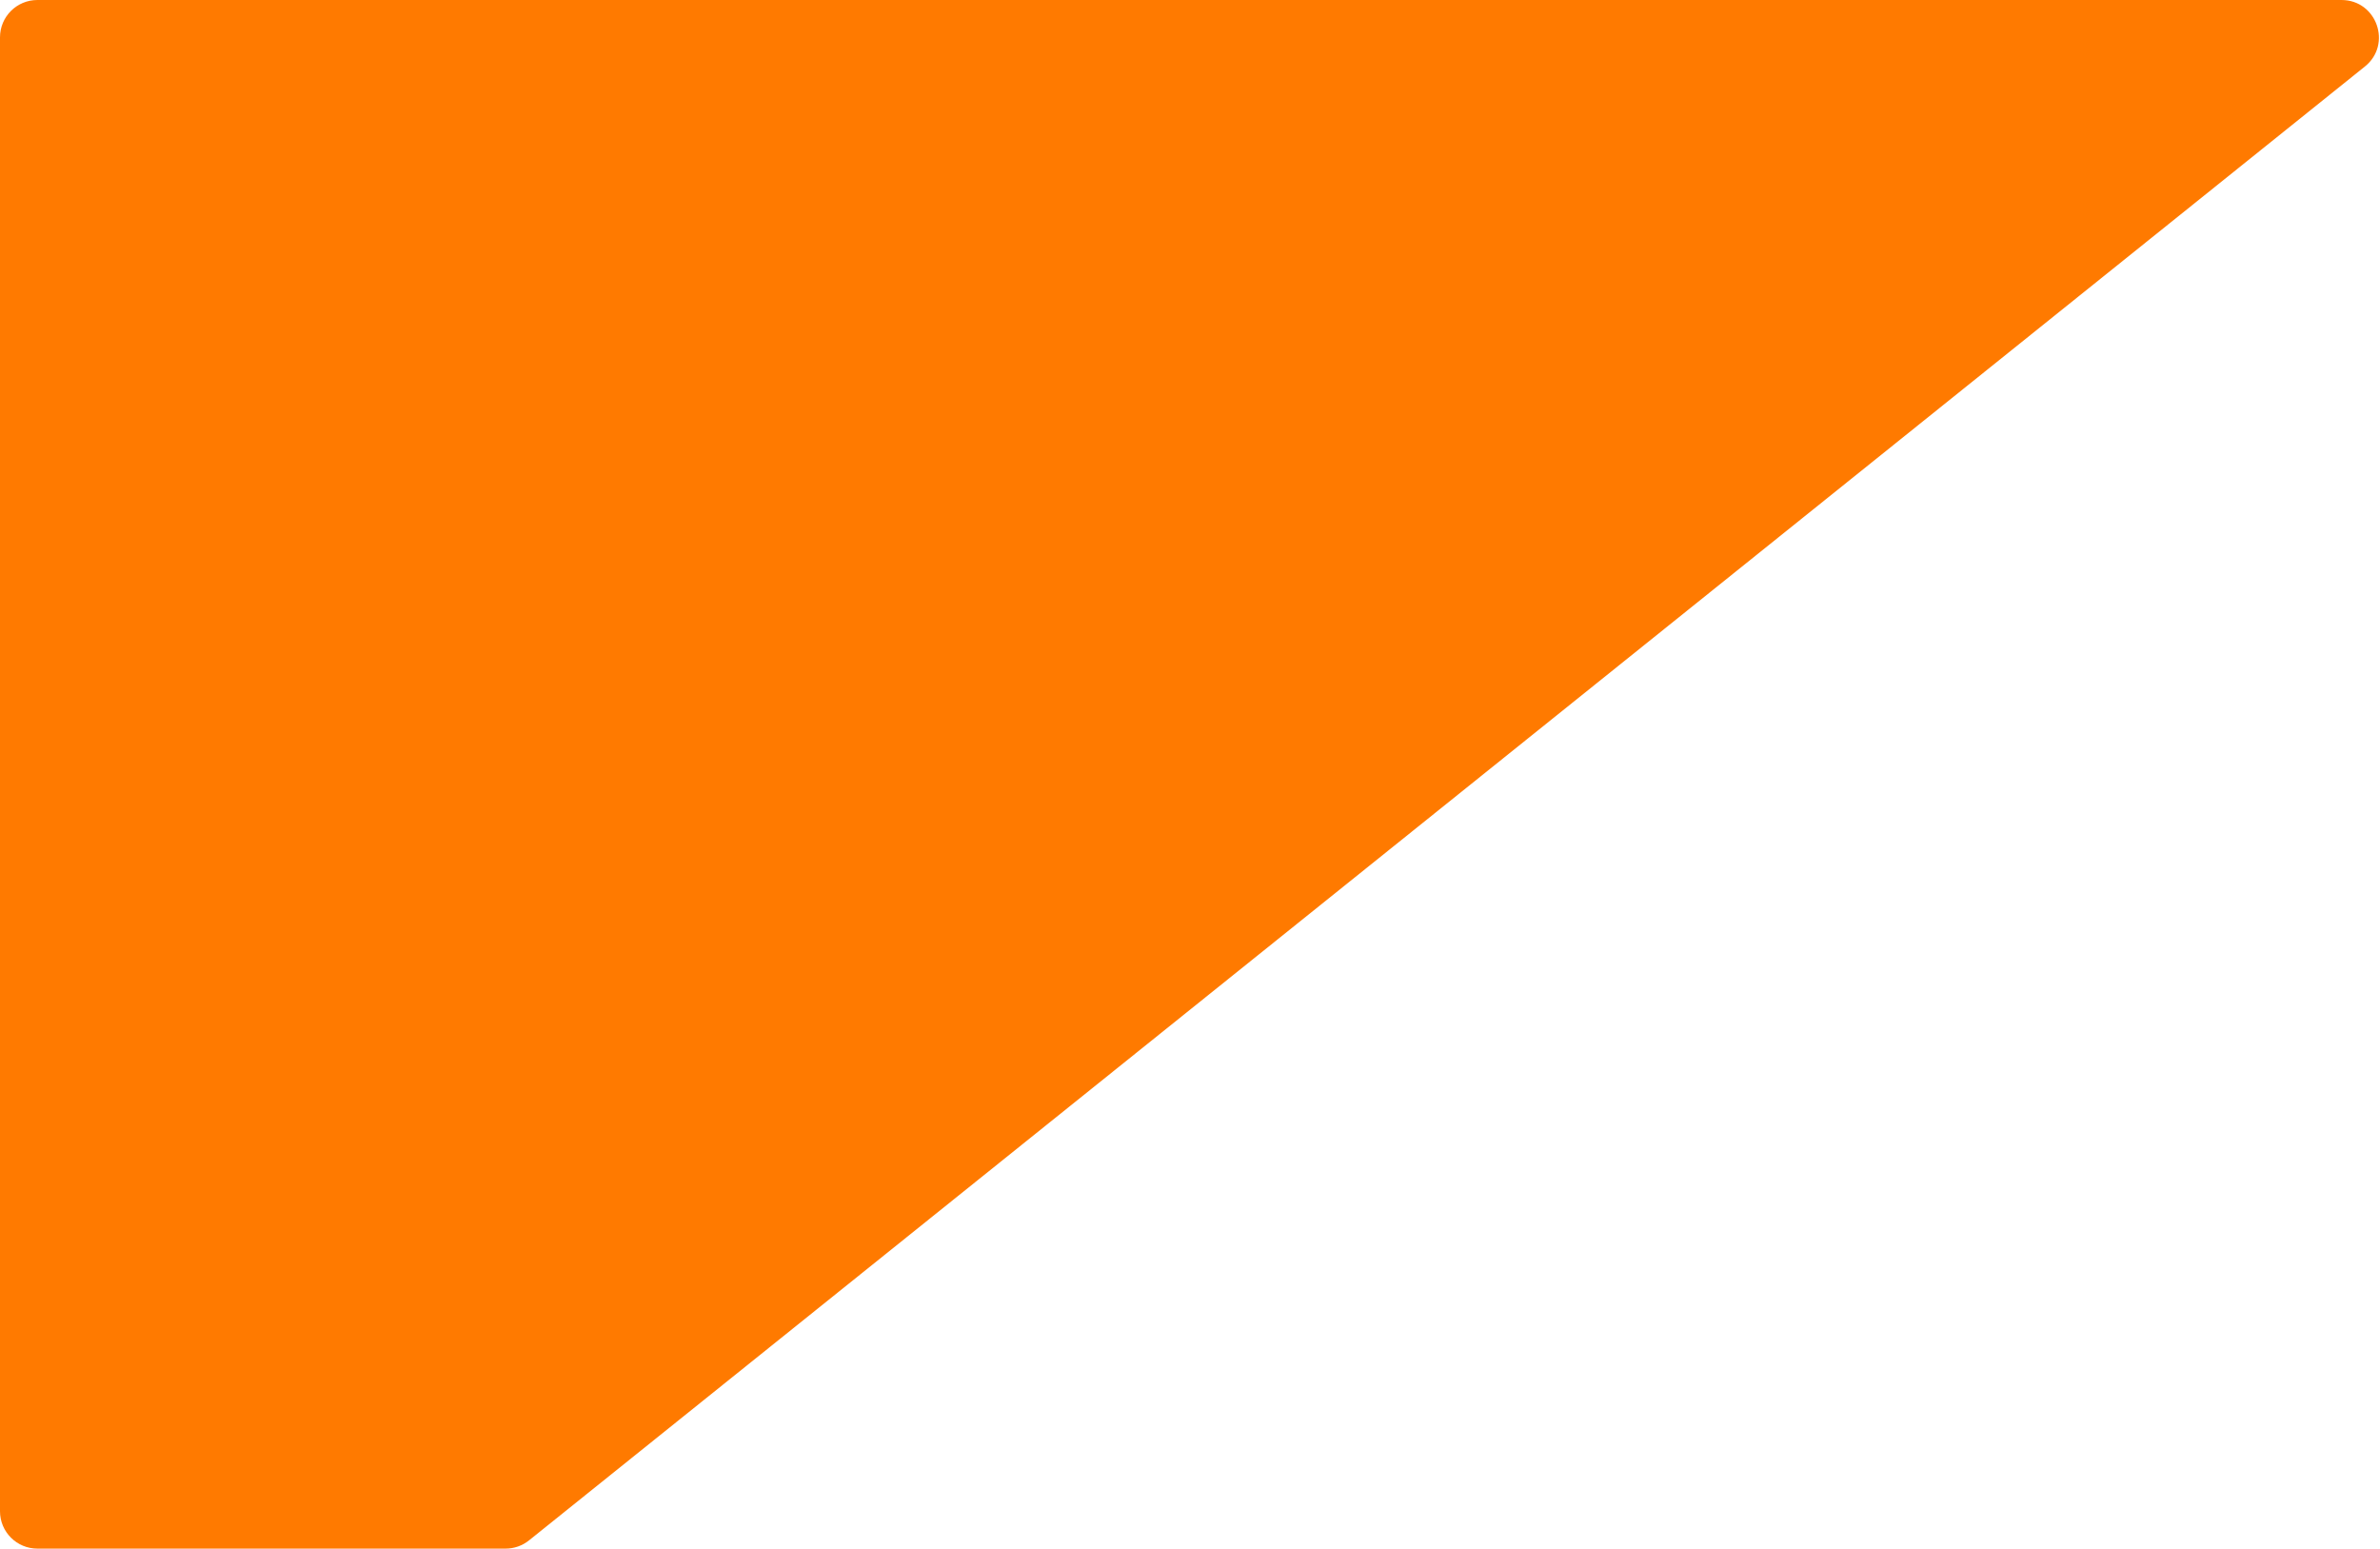 <svg width="1019" height="663" viewBox="0 0 1019 663" fill="none" xmlns="http://www.w3.org/2000/svg">
<path d="M1012.53 28.477C1024.31 19.017 1017.62 0 1002.51 0H16C7.163 0 0 7.163 0 16V647C0 655.837 7.163 663 16 663H216.478C220.121 663 223.654 661.757 226.495 659.477L1012.53 28.477Z" fill="#FF7A00"/>
</svg>
